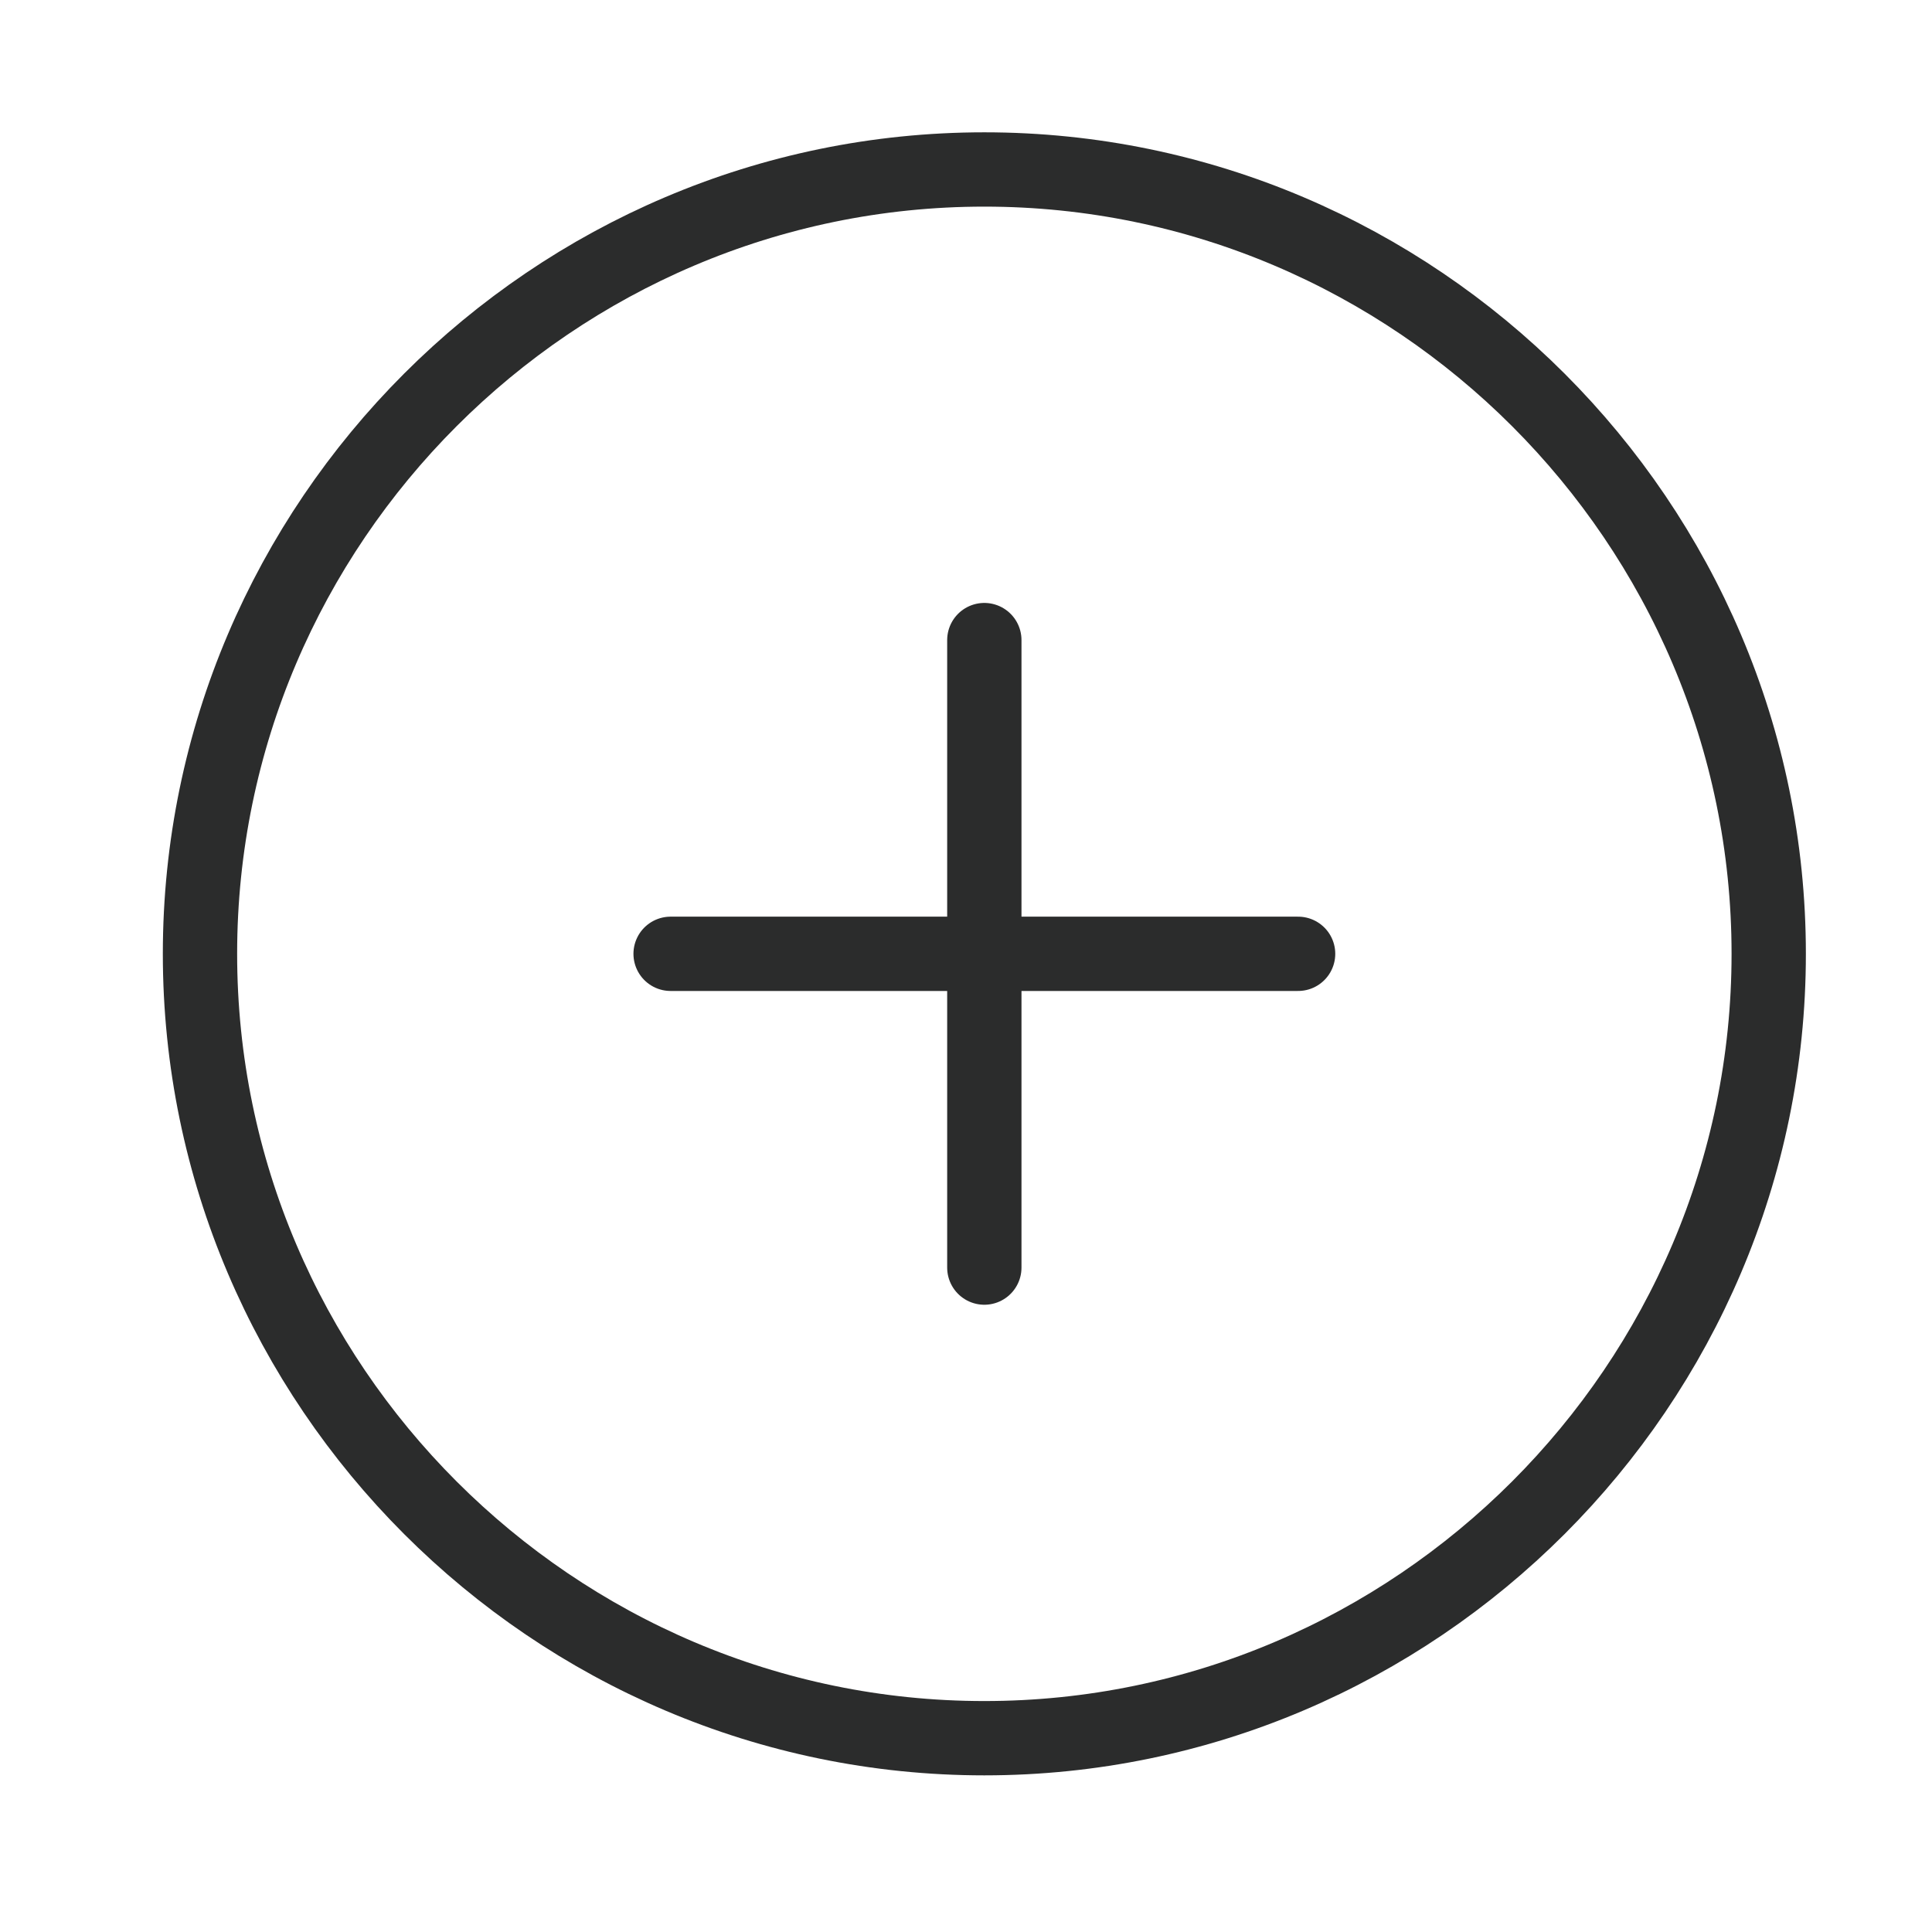 <svg width="39" height="39" viewBox="0 0 39 39" fill="none" xmlns="http://www.w3.org/2000/svg">
<path d="M19.87 35.088C28.579 35.088 35.704 27.963 35.704 19.254C35.704 10.546 28.579 3.421 19.87 3.421C11.162 3.421 4.037 10.546 4.037 19.254C4.037 27.963 11.162 35.088 19.87 35.088Z" stroke="#2B2C2C" stroke-width="1.5" stroke-linecap="round" stroke-linejoin="round"/>
<path d="M13.537 19.254H26.204" stroke="#2B2C2C" stroke-width="1.5" stroke-linecap="round" stroke-linejoin="round"/>
<path d="M19.87 25.588V12.921" stroke="#2B2C2C" stroke-width="1.5" stroke-linecap="round" stroke-linejoin="round"/>
</svg>
